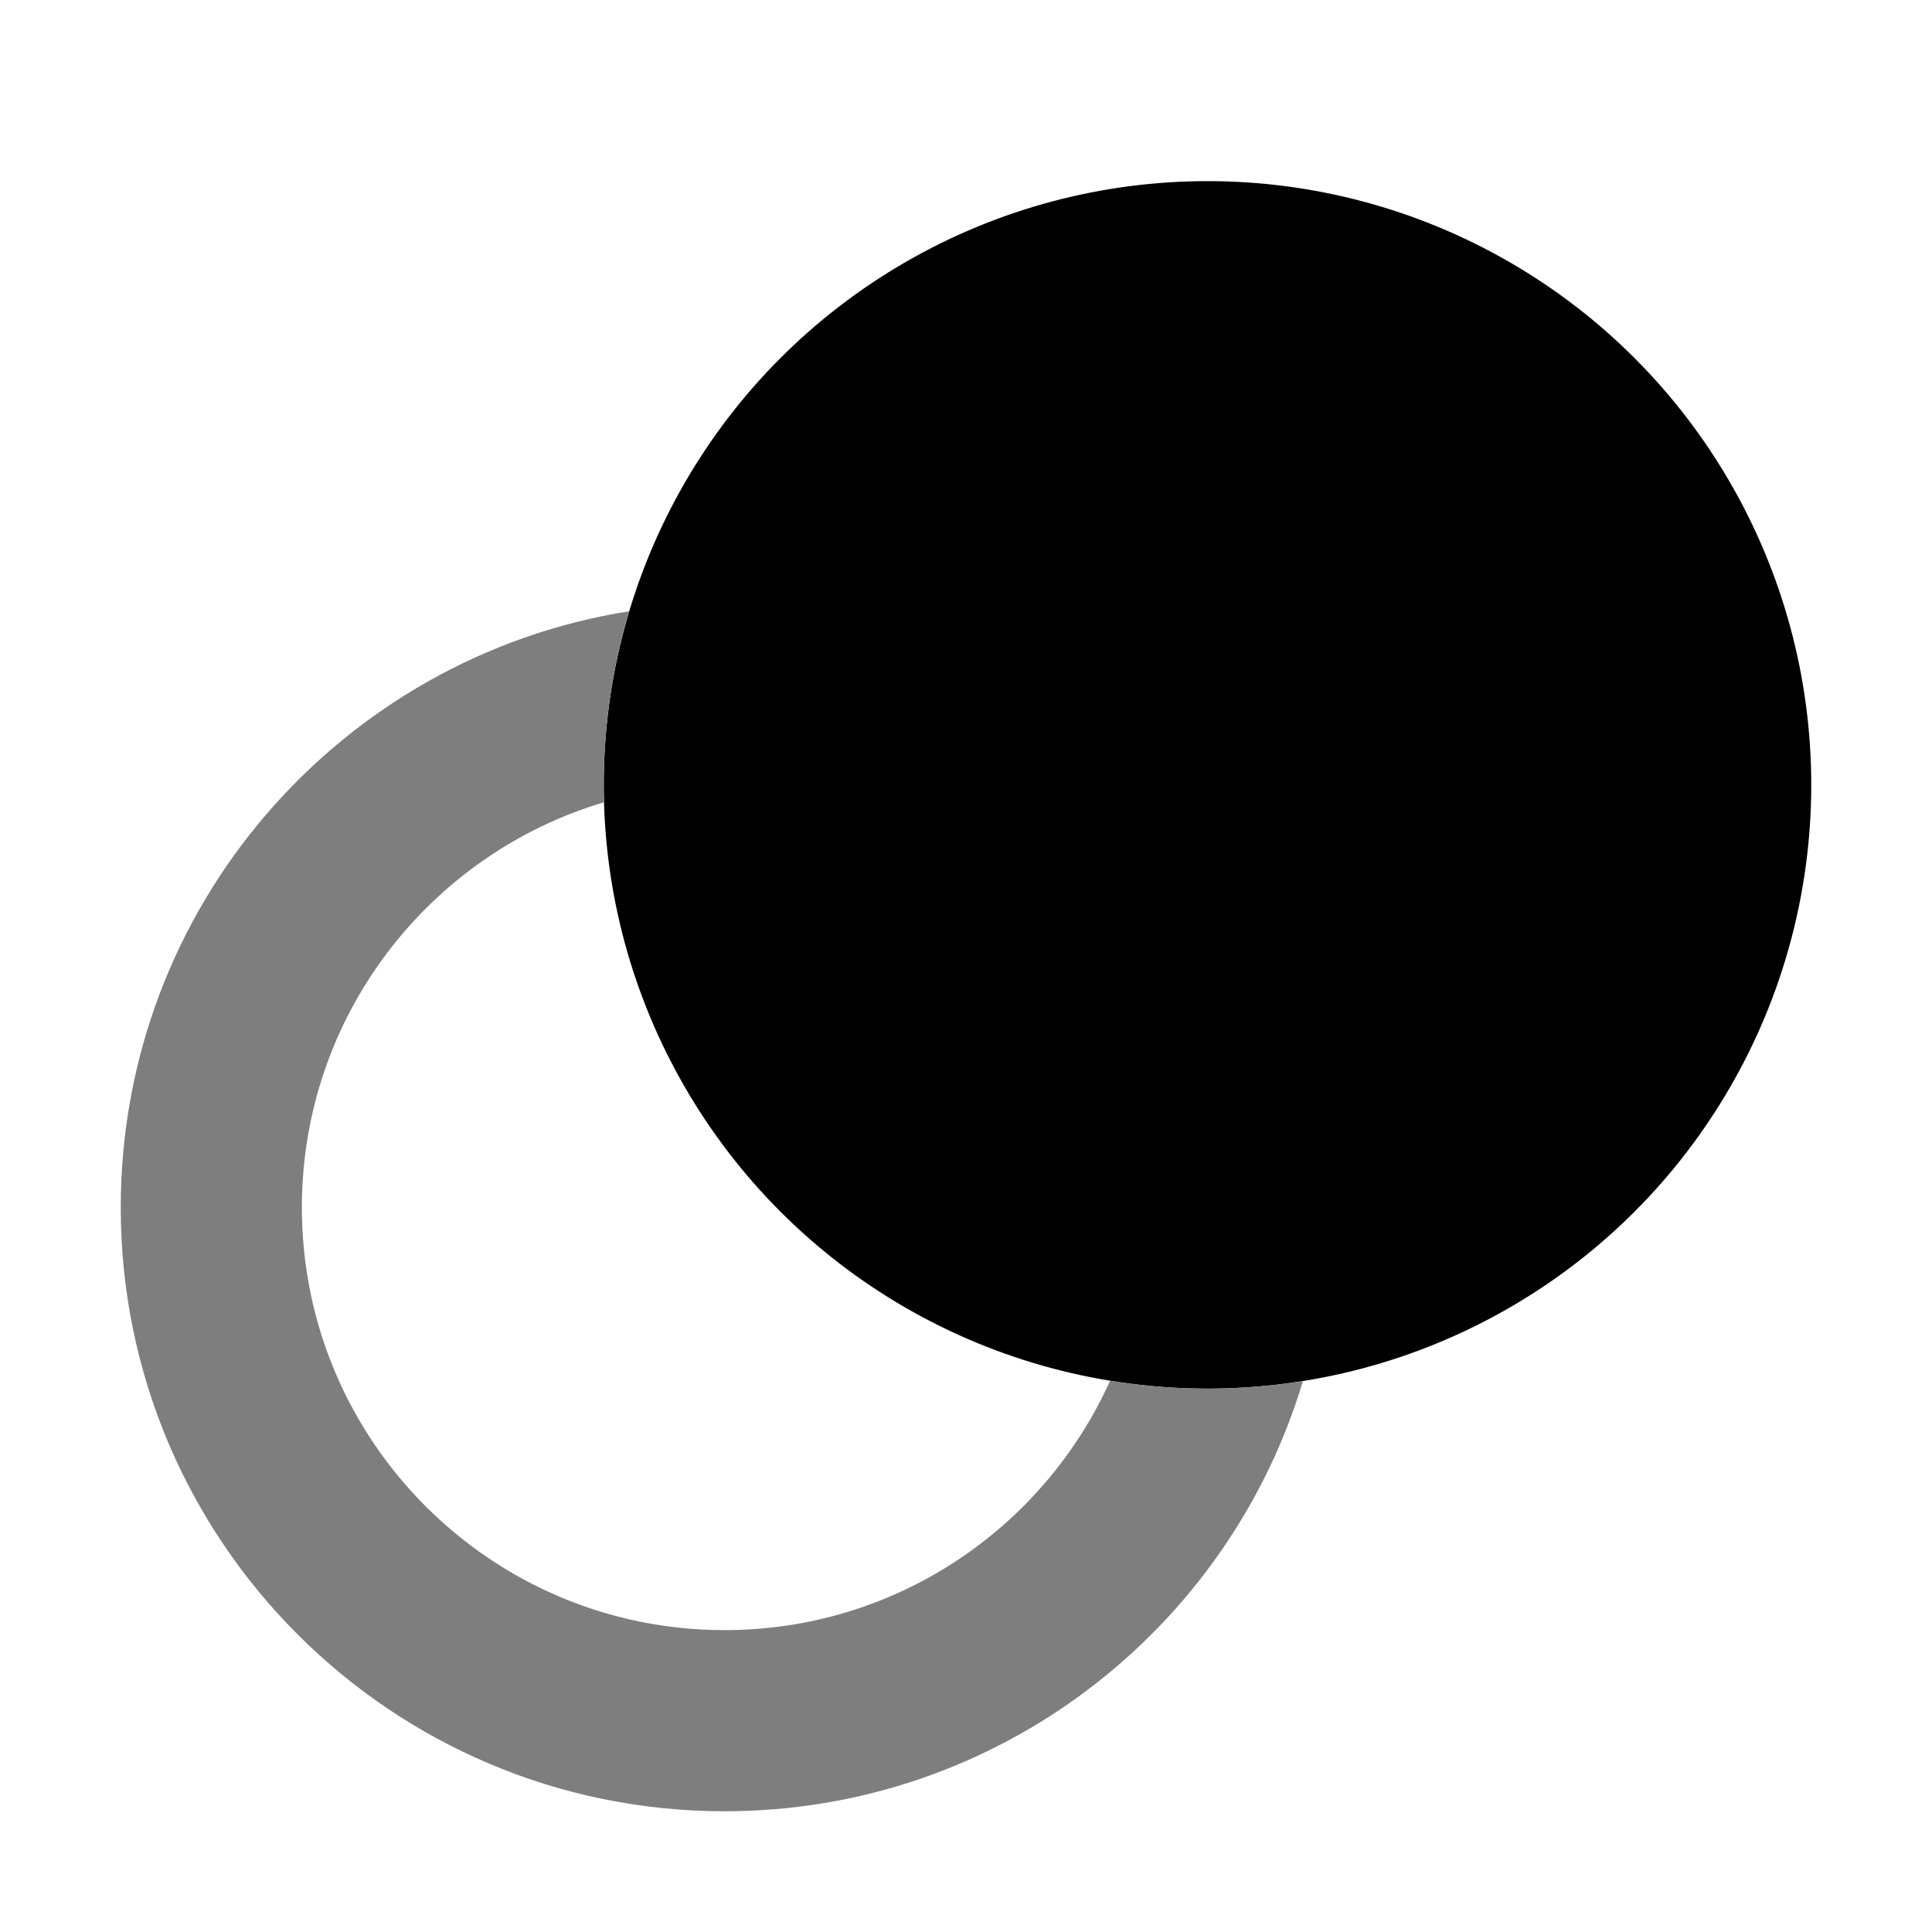 <svg width="16" height="16" viewBox="0 0 16 16"
    xmlns="http://www.w3.org/2000/svg">
    <circle cx="10" cy="6.5" r="4.25" stroke="black" stroke-width="1.5"/>
    <path d="M5.21 5.062C2.824 5.441 1 7.507 1 10C1 12.761 3.239 15 6 15C8.262 15 10.172 13.498 10.79 11.438C10.533 11.479 10.269 11.5 10 11.5C9.725 11.5 9.456 11.478 9.193 11.435C8.645 12.652 7.422 13.5 6 13.5C4.067 13.5 2.5 11.933 2.5 10C2.5 8.414 3.555 7.074 5.002 6.644C5.001 6.596 5 6.548 5 6.5C5 6 5.073 5.517 5.21 5.062Z" fill="#7E7E7E"/>
</svg>
